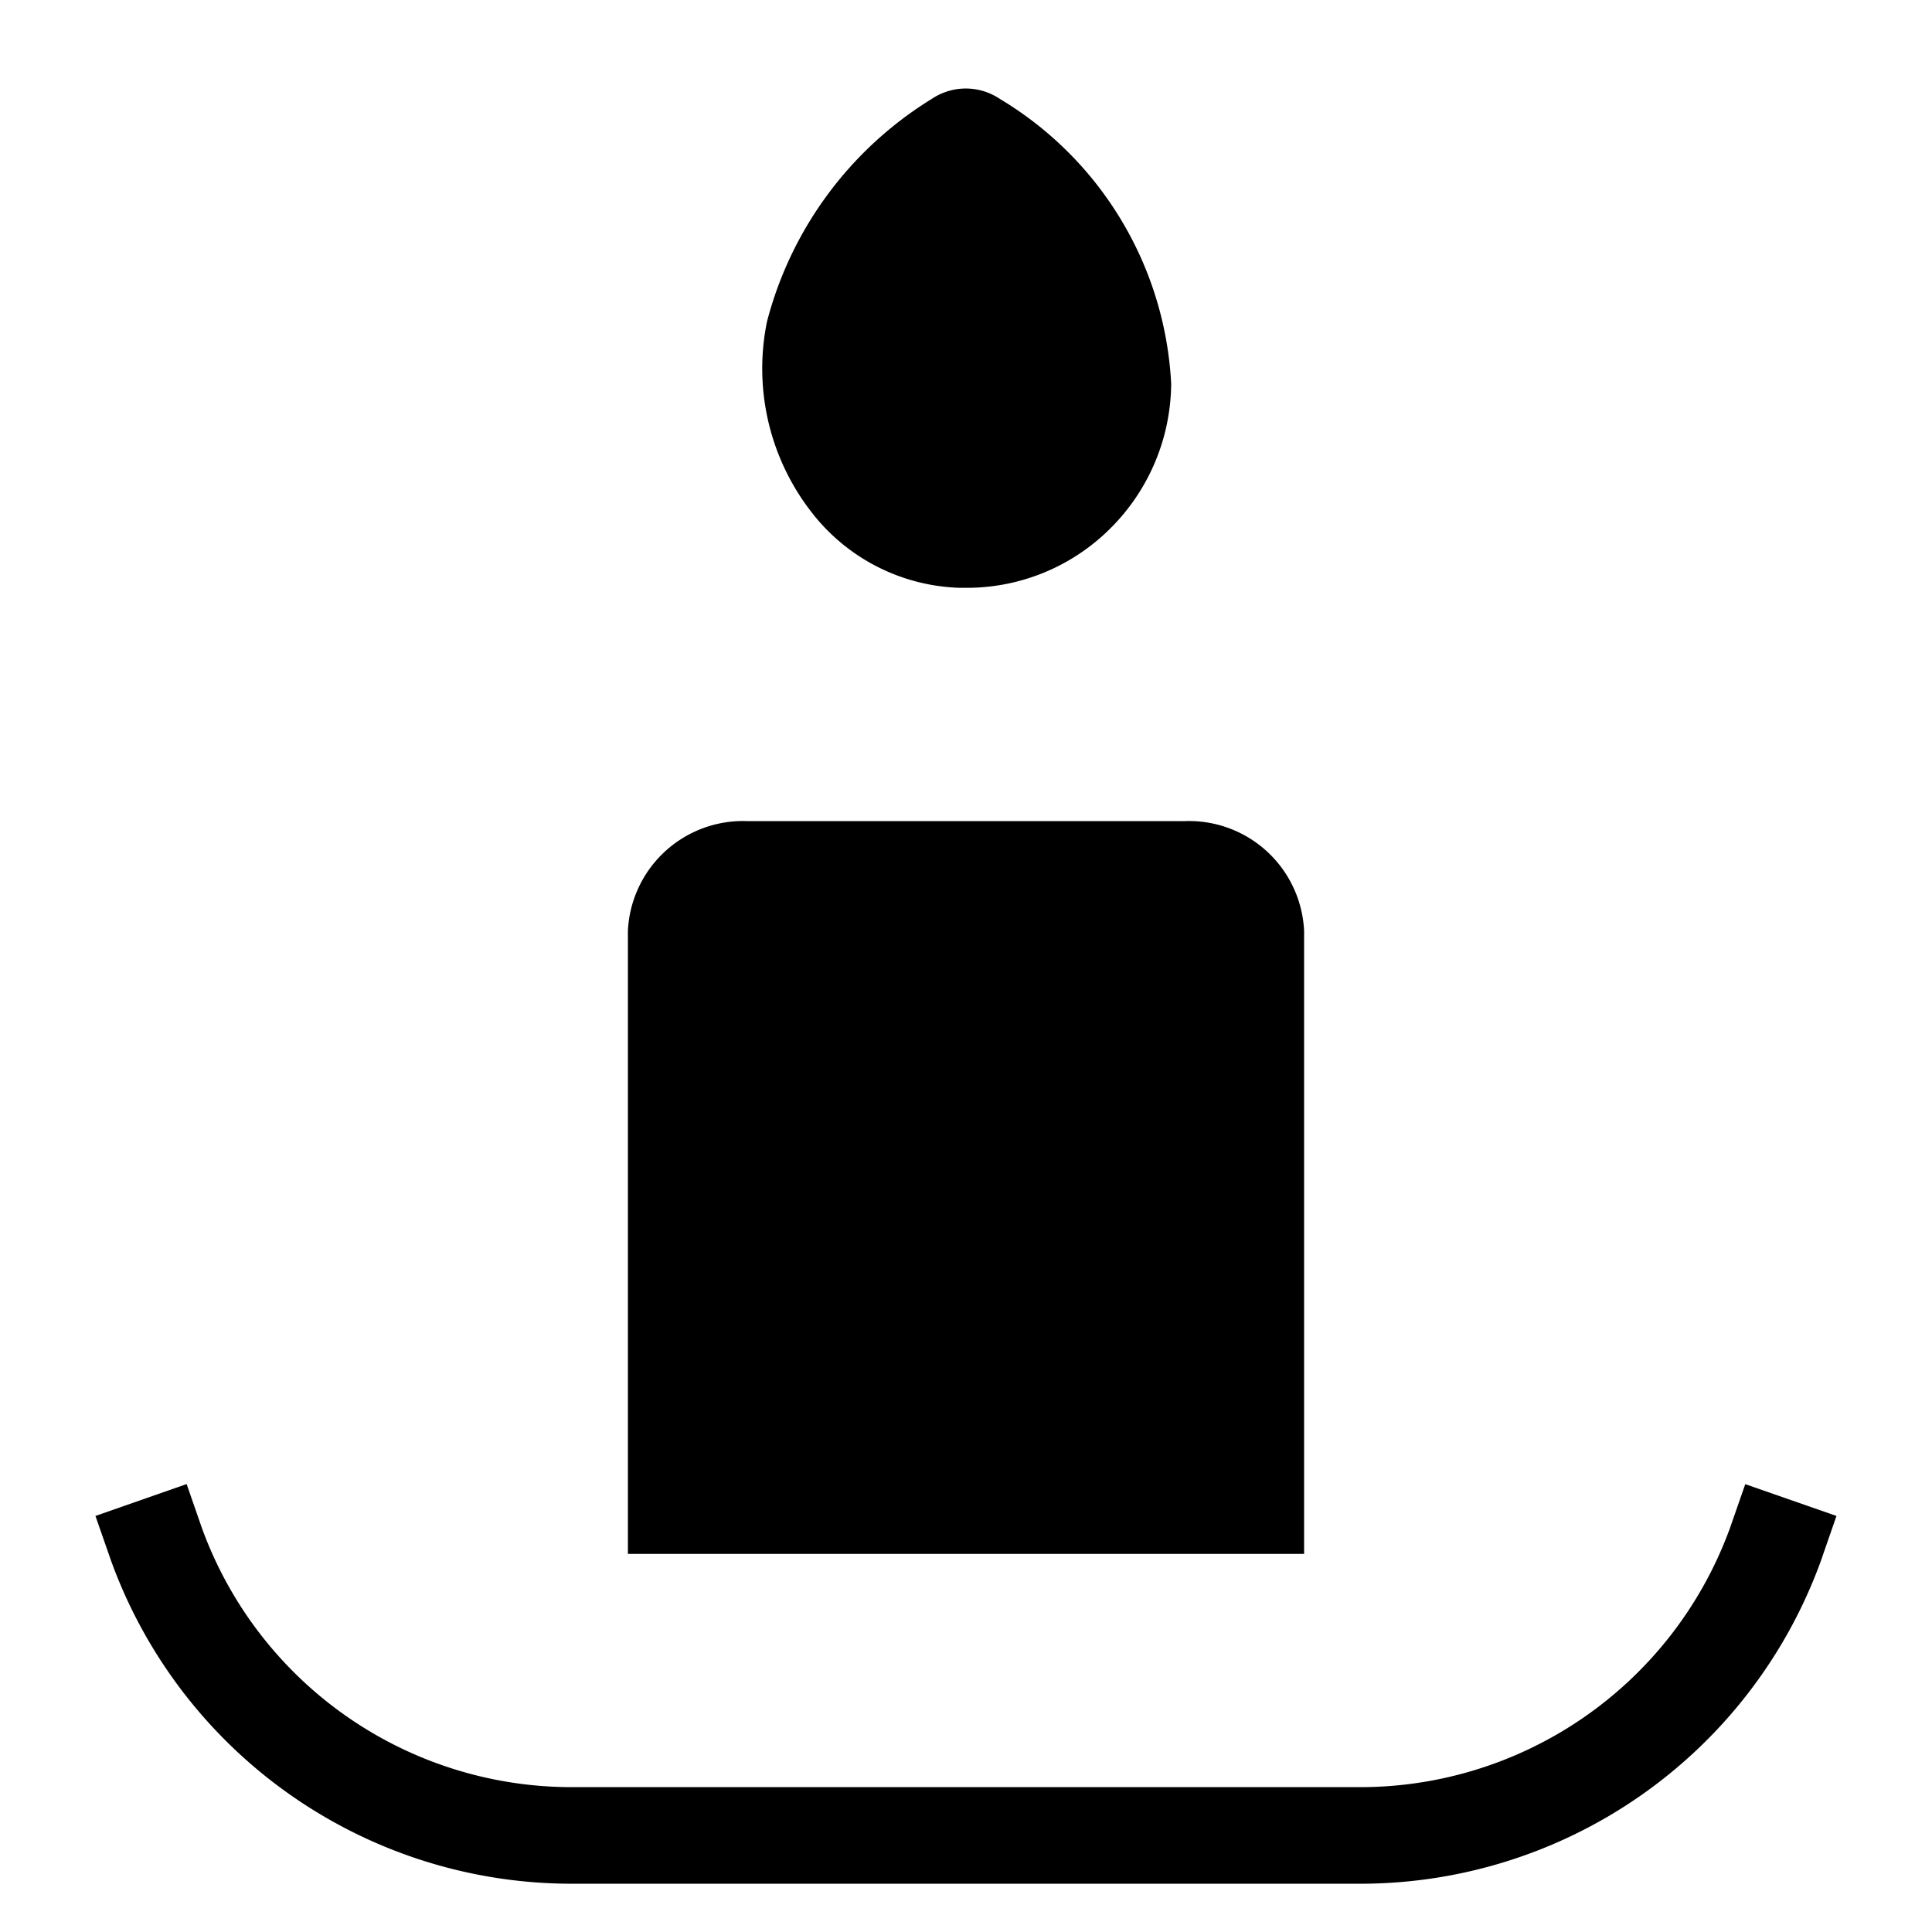 <svg xmlns="http://www.w3.org/2000/svg" width="20" height="20" viewBox="0 0 20 20" fill="currentColor"><g clip-path="url(#clip0_3596_279)"><path d="M8.37 5.261h0l-.002-.002a2.421 2.421 0 01-.428-1.93 3.842 3.842 0 011.702-2.303h0l.011-.007a.631.631 0 01.69 0l.008.005.008.005a3.655 3.655 0 011.765 2.943 2.135 2.135 0 01-.673 1.54h0a2.1 2.1 0 01-1.45.573H10c-.063 0-.099 0-.13-.003l-.007-.001h-.008a2.015 2.015 0 01-1.485-.82zm3.88 3.24h.008l.009-.001A1.193 1.193 0 0113.5 9.636v6.45h-7v-6.45A1.193 1.193 0 017.732 8.5h4.518zm5.65 7.343h0l.003-.01.164-.47.944.329-.163.47a5.073 5.073 0 01-4.825 3.337h0-8.041v0h-.006a5.073 5.073 0 01-4.824-3.337l-.164-.47.944-.33.164.472h0l.004.01A4.074 4.074 0 005.986 18.5h8.027a4.074 4.074 0 003.886-2.656z"/></g><defs><clipPath id="clip0_3596_279"><path d="M0 0h20v20H0z"/></clipPath></defs></svg>